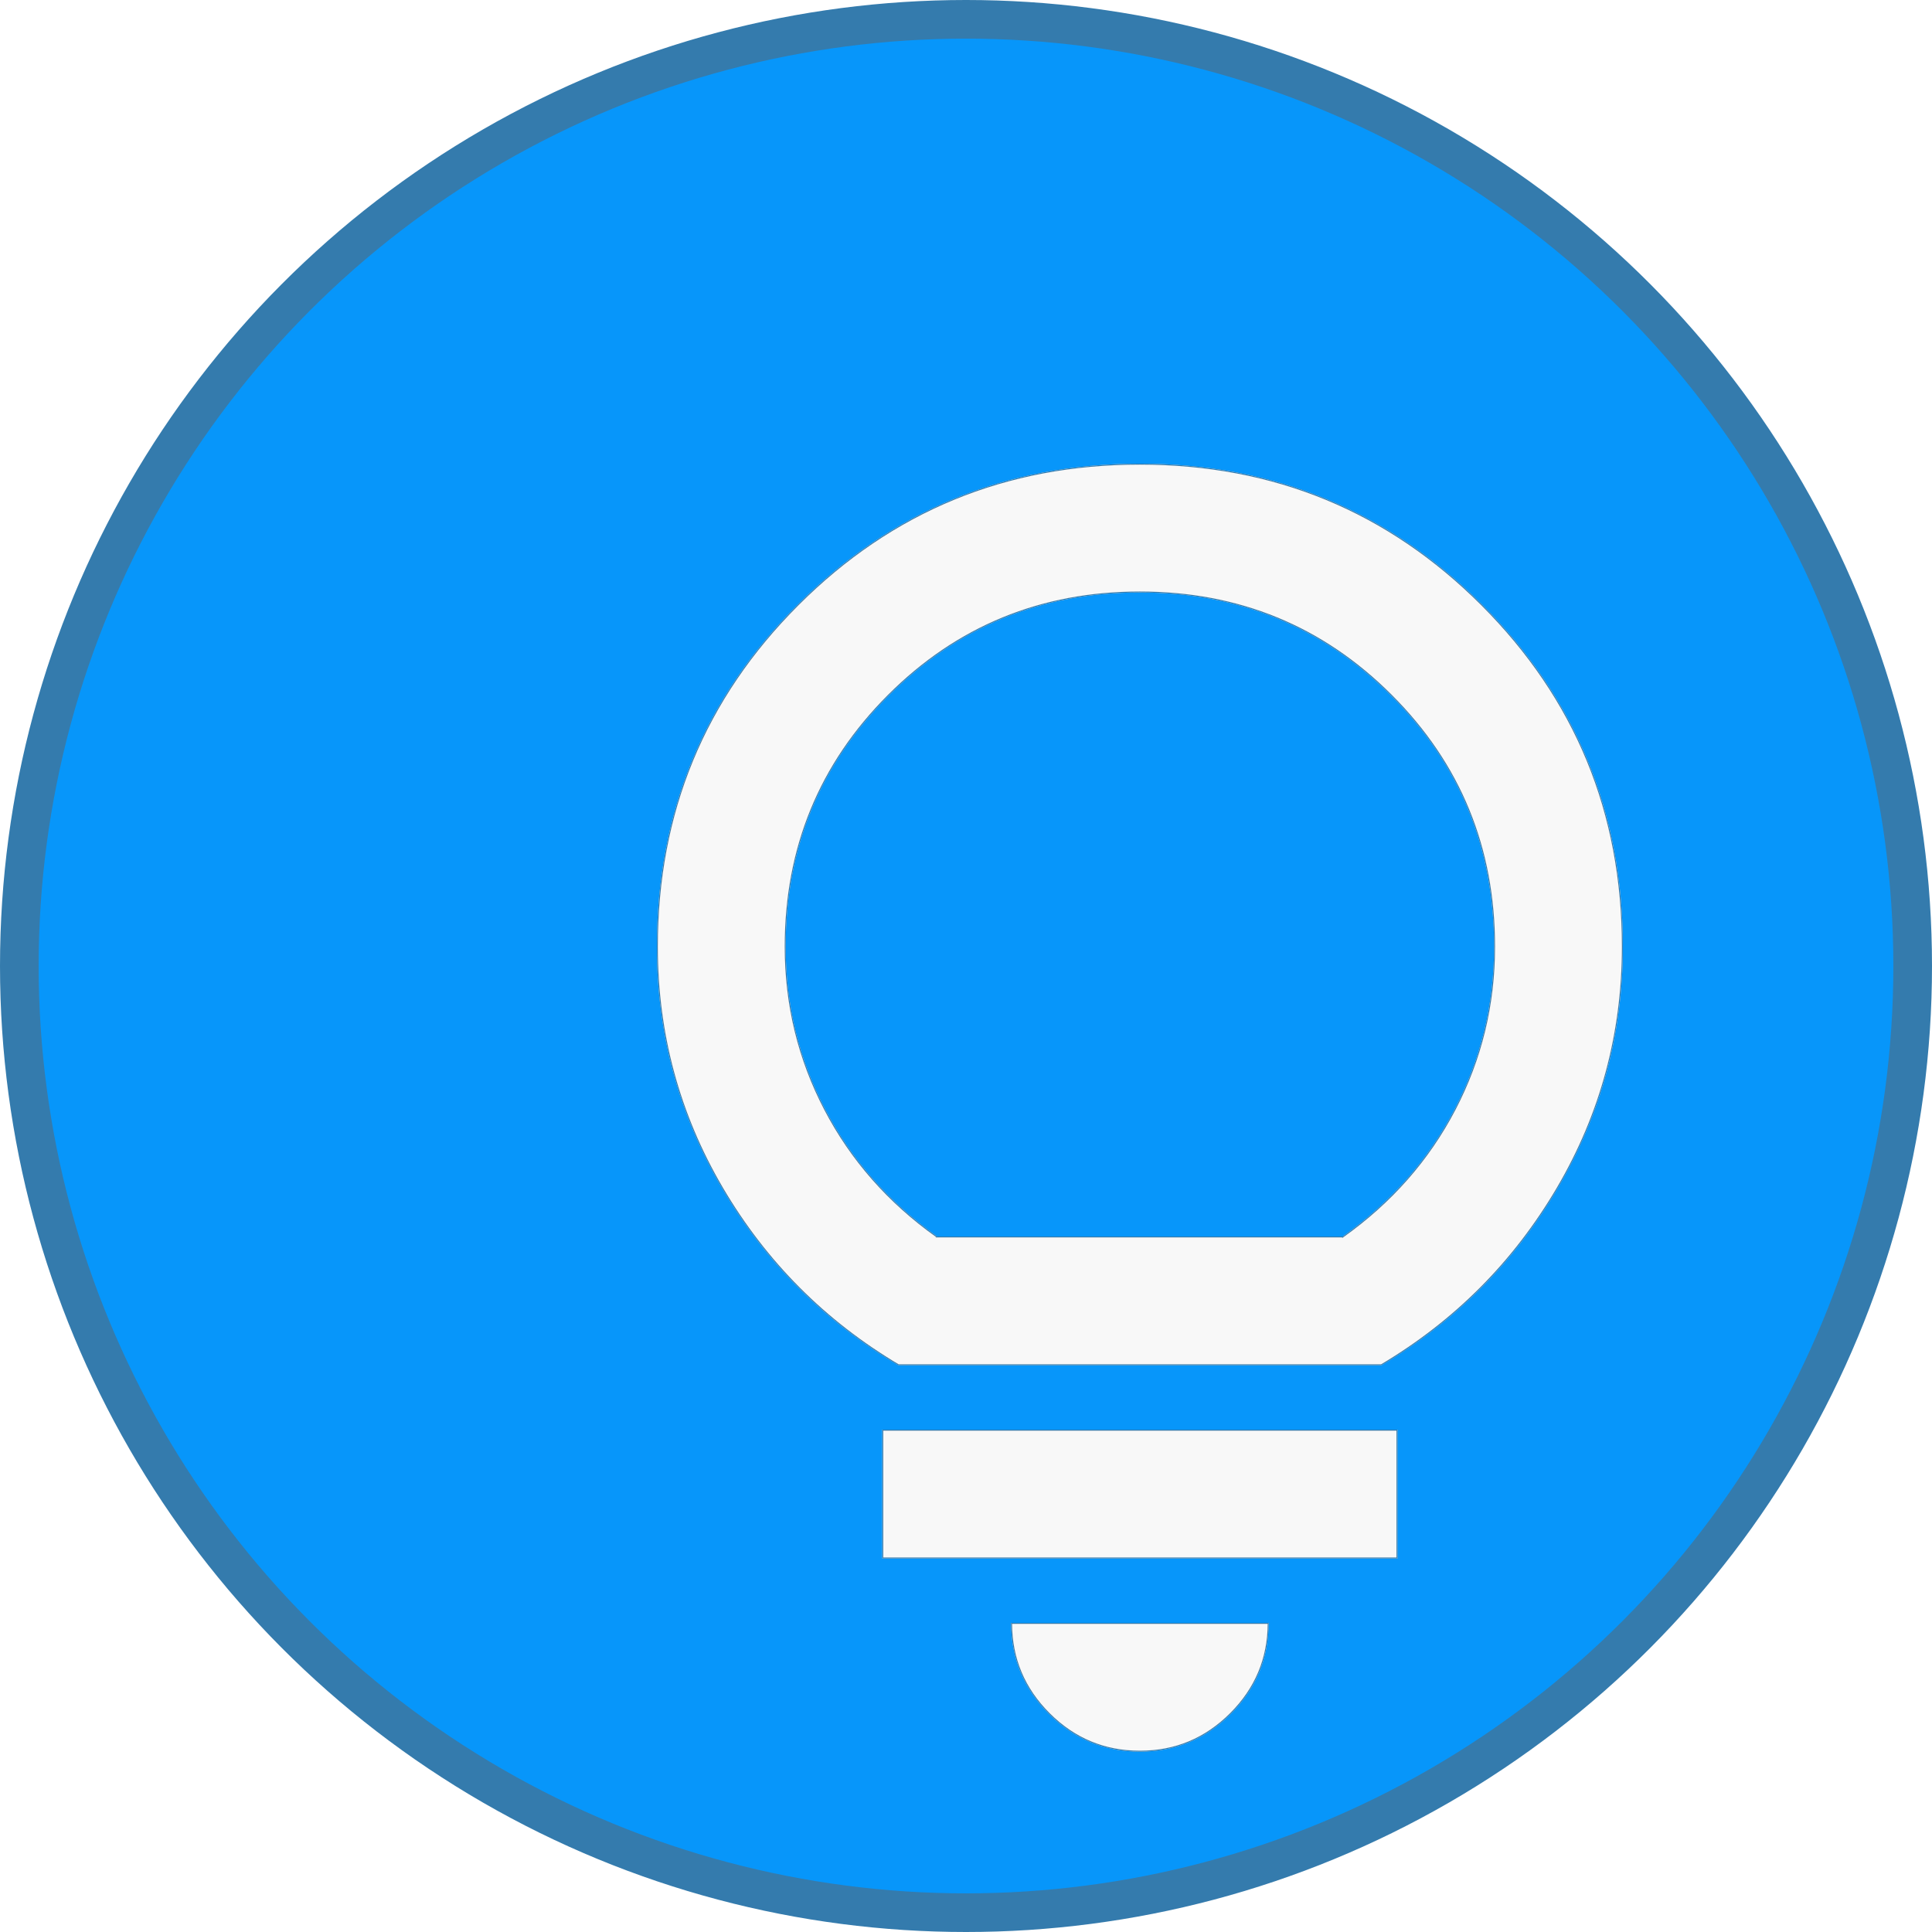 <svg width="50" height="50" viewBox="0 0 50 50" fill="none" xmlns="http://www.w3.org/2000/svg">
<g filter="url(#filter0_ii_141_9274)">
<circle cx="25" cy="25" r="24.5" fill="#0796FA" stroke="#347BAD"/>
<g filter="url(#filter1_di_141_9274)">
<path d="M25.5 41.333C24.583 41.333 23.799 41.007 23.146 40.354C22.493 39.701 22.167 38.917 22.167 38H28.833C28.833 38.917 28.507 39.701 27.854 40.354C27.201 41.007 26.417 41.333 25.5 41.333ZM18.833 36.333V33H32.167V36.333H18.833ZM19.25 31.333C17.333 30.194 15.812 28.667 14.688 26.75C13.562 24.833 13 22.75 13 20.5C13 17.028 14.215 14.076 16.646 11.646C19.076 9.215 22.028 8 25.5 8C28.972 8 31.924 9.215 34.354 11.646C36.785 14.076 38 17.028 38 20.5C38 22.75 37.438 24.833 36.312 26.75C35.188 28.667 33.667 30.194 31.75 31.333H19.25ZM20.25 28H30.75C32 27.111 32.965 26.014 33.646 24.708C34.326 23.403 34.667 22 34.667 20.5C34.667 17.944 33.778 15.778 32 14C30.222 12.222 28.056 11.333 25.5 11.333C22.944 11.333 20.778 12.222 19 14C17.222 15.778 16.333 17.944 16.333 20.5C16.333 22 16.674 23.403 17.354 24.708C18.035 26.014 19 27.111 20.25 28Z" fill="#F8F8F8"/>
<path d="M20.243 28.01L20.241 28.012H20.25H30.75V28.015L30.757 28.01C32.009 27.12 32.975 26.021 33.657 24.714C34.338 23.407 34.679 22.002 34.679 20.5C34.679 17.941 33.789 15.771 32.009 13.991C30.229 12.211 28.059 11.321 25.5 11.321C22.941 11.321 20.771 12.211 18.991 13.991C17.211 15.771 16.321 17.941 16.321 20.5C16.321 22.002 16.662 23.407 17.343 24.714C18.025 26.021 18.991 27.12 20.243 28.01ZM25.5 41.321C24.587 41.321 23.805 40.996 23.155 40.345C22.507 39.698 22.182 38.92 22.179 38.013H28.821C28.818 38.92 28.493 39.698 27.845 40.345C27.195 40.996 26.413 41.321 25.5 41.321ZM18.846 36.321V33.013H32.154V36.321H18.846ZM19.253 31.321C17.34 30.183 15.822 28.657 14.698 26.744C13.574 24.829 13.012 22.748 13.012 20.5C13.012 17.031 14.226 14.083 16.655 11.655C19.083 9.226 22.031 8.012 25.5 8.012C28.969 8.012 31.917 9.226 34.345 11.655C36.773 14.083 37.987 17.031 37.987 20.5C37.987 22.748 37.426 24.829 36.302 26.744C35.178 28.657 33.66 30.183 31.747 31.321H19.253Z" stroke="#347BAD" stroke-width="0.025"/>
</g>
</g>
<defs>
<filter id="filter0_ii_141_9274" x="0" y="0" width="50" height="50" filterUnits="userSpaceOnUse" color-interpolation-filters="sRGB">
<feFlood flood-opacity="0" result="BackgroundImageFix"/>
<feBlend mode="normal" in="SourceGraphic" in2="BackgroundImageFix" result="shape"/>
<feColorMatrix in="SourceAlpha" type="matrix" values="0 0 0 0 0 0 0 0 0 0 0 0 0 0 0 0 0 0 127 0" result="hardAlpha"/>
<feOffset dx="2" dy="2"/>
<feComposite in2="hardAlpha" operator="arithmetic" k2="-1" k3="1"/>
<feColorMatrix type="matrix" values="0 0 0 0 1 0 0 0 0 1 0 0 0 0 1 0 0 0 0.35 0"/>
<feBlend mode="normal" in2="shape" result="effect1_innerShadow_141_9274"/>
<feColorMatrix in="SourceAlpha" type="matrix" values="0 0 0 0 0 0 0 0 0 0 0 0 0 0 0 0 0 0 127 0" result="hardAlpha"/>
<feOffset dx="-2" dy="-2"/>
<feComposite in2="hardAlpha" operator="arithmetic" k2="-1" k3="1"/>
<feColorMatrix type="matrix" values="0 0 0 0 0.133 0 0 0 0 0.133 0 0 0 0 0.133 0 0 0 0.25 0"/>
<feBlend mode="normal" in2="effect1_innerShadow_141_9274" result="effect2_innerShadow_141_9274"/>
</filter>
<filter id="filter1_di_141_9274" x="13" y="8" width="29" height="37.333" filterUnits="userSpaceOnUse" color-interpolation-filters="sRGB">
<feFlood flood-opacity="0" result="BackgroundImageFix"/>
<feColorMatrix in="SourceAlpha" type="matrix" values="0 0 0 0 0 0 0 0 0 0 0 0 0 0 0 0 0 0 127 0" result="hardAlpha"/>
<feOffset dx="2" dy="2"/>
<feGaussianBlur stdDeviation="1"/>
<feComposite in2="hardAlpha" operator="out"/>
<feColorMatrix type="matrix" values="0 0 0 0 0 0 0 0 0 0 0 0 0 0 0 0 0 0 0.25 0"/>
<feBlend mode="normal" in2="BackgroundImageFix" result="effect1_dropShadow_141_9274"/>
<feBlend mode="normal" in="SourceGraphic" in2="effect1_dropShadow_141_9274" result="shape"/>
<feColorMatrix in="SourceAlpha" type="matrix" values="0 0 0 0 0 0 0 0 0 0 0 0 0 0 0 0 0 0 127 0" result="hardAlpha"/>
<feMorphology radius="2" operator="erode" in="SourceAlpha" result="effect2_innerShadow_141_9274"/>
<feOffset dx="2" dy="2"/>
<feGaussianBlur stdDeviation="1"/>
<feComposite in2="hardAlpha" operator="arithmetic" k2="-1" k3="1"/>
<feColorMatrix type="matrix" values="0 0 0 0 1 0 0 0 0 1 0 0 0 0 1 0 0 0 0.25 0"/>
<feBlend mode="normal" in2="shape" result="effect2_innerShadow_141_9274"/>
</filter>
</defs>
</svg>
